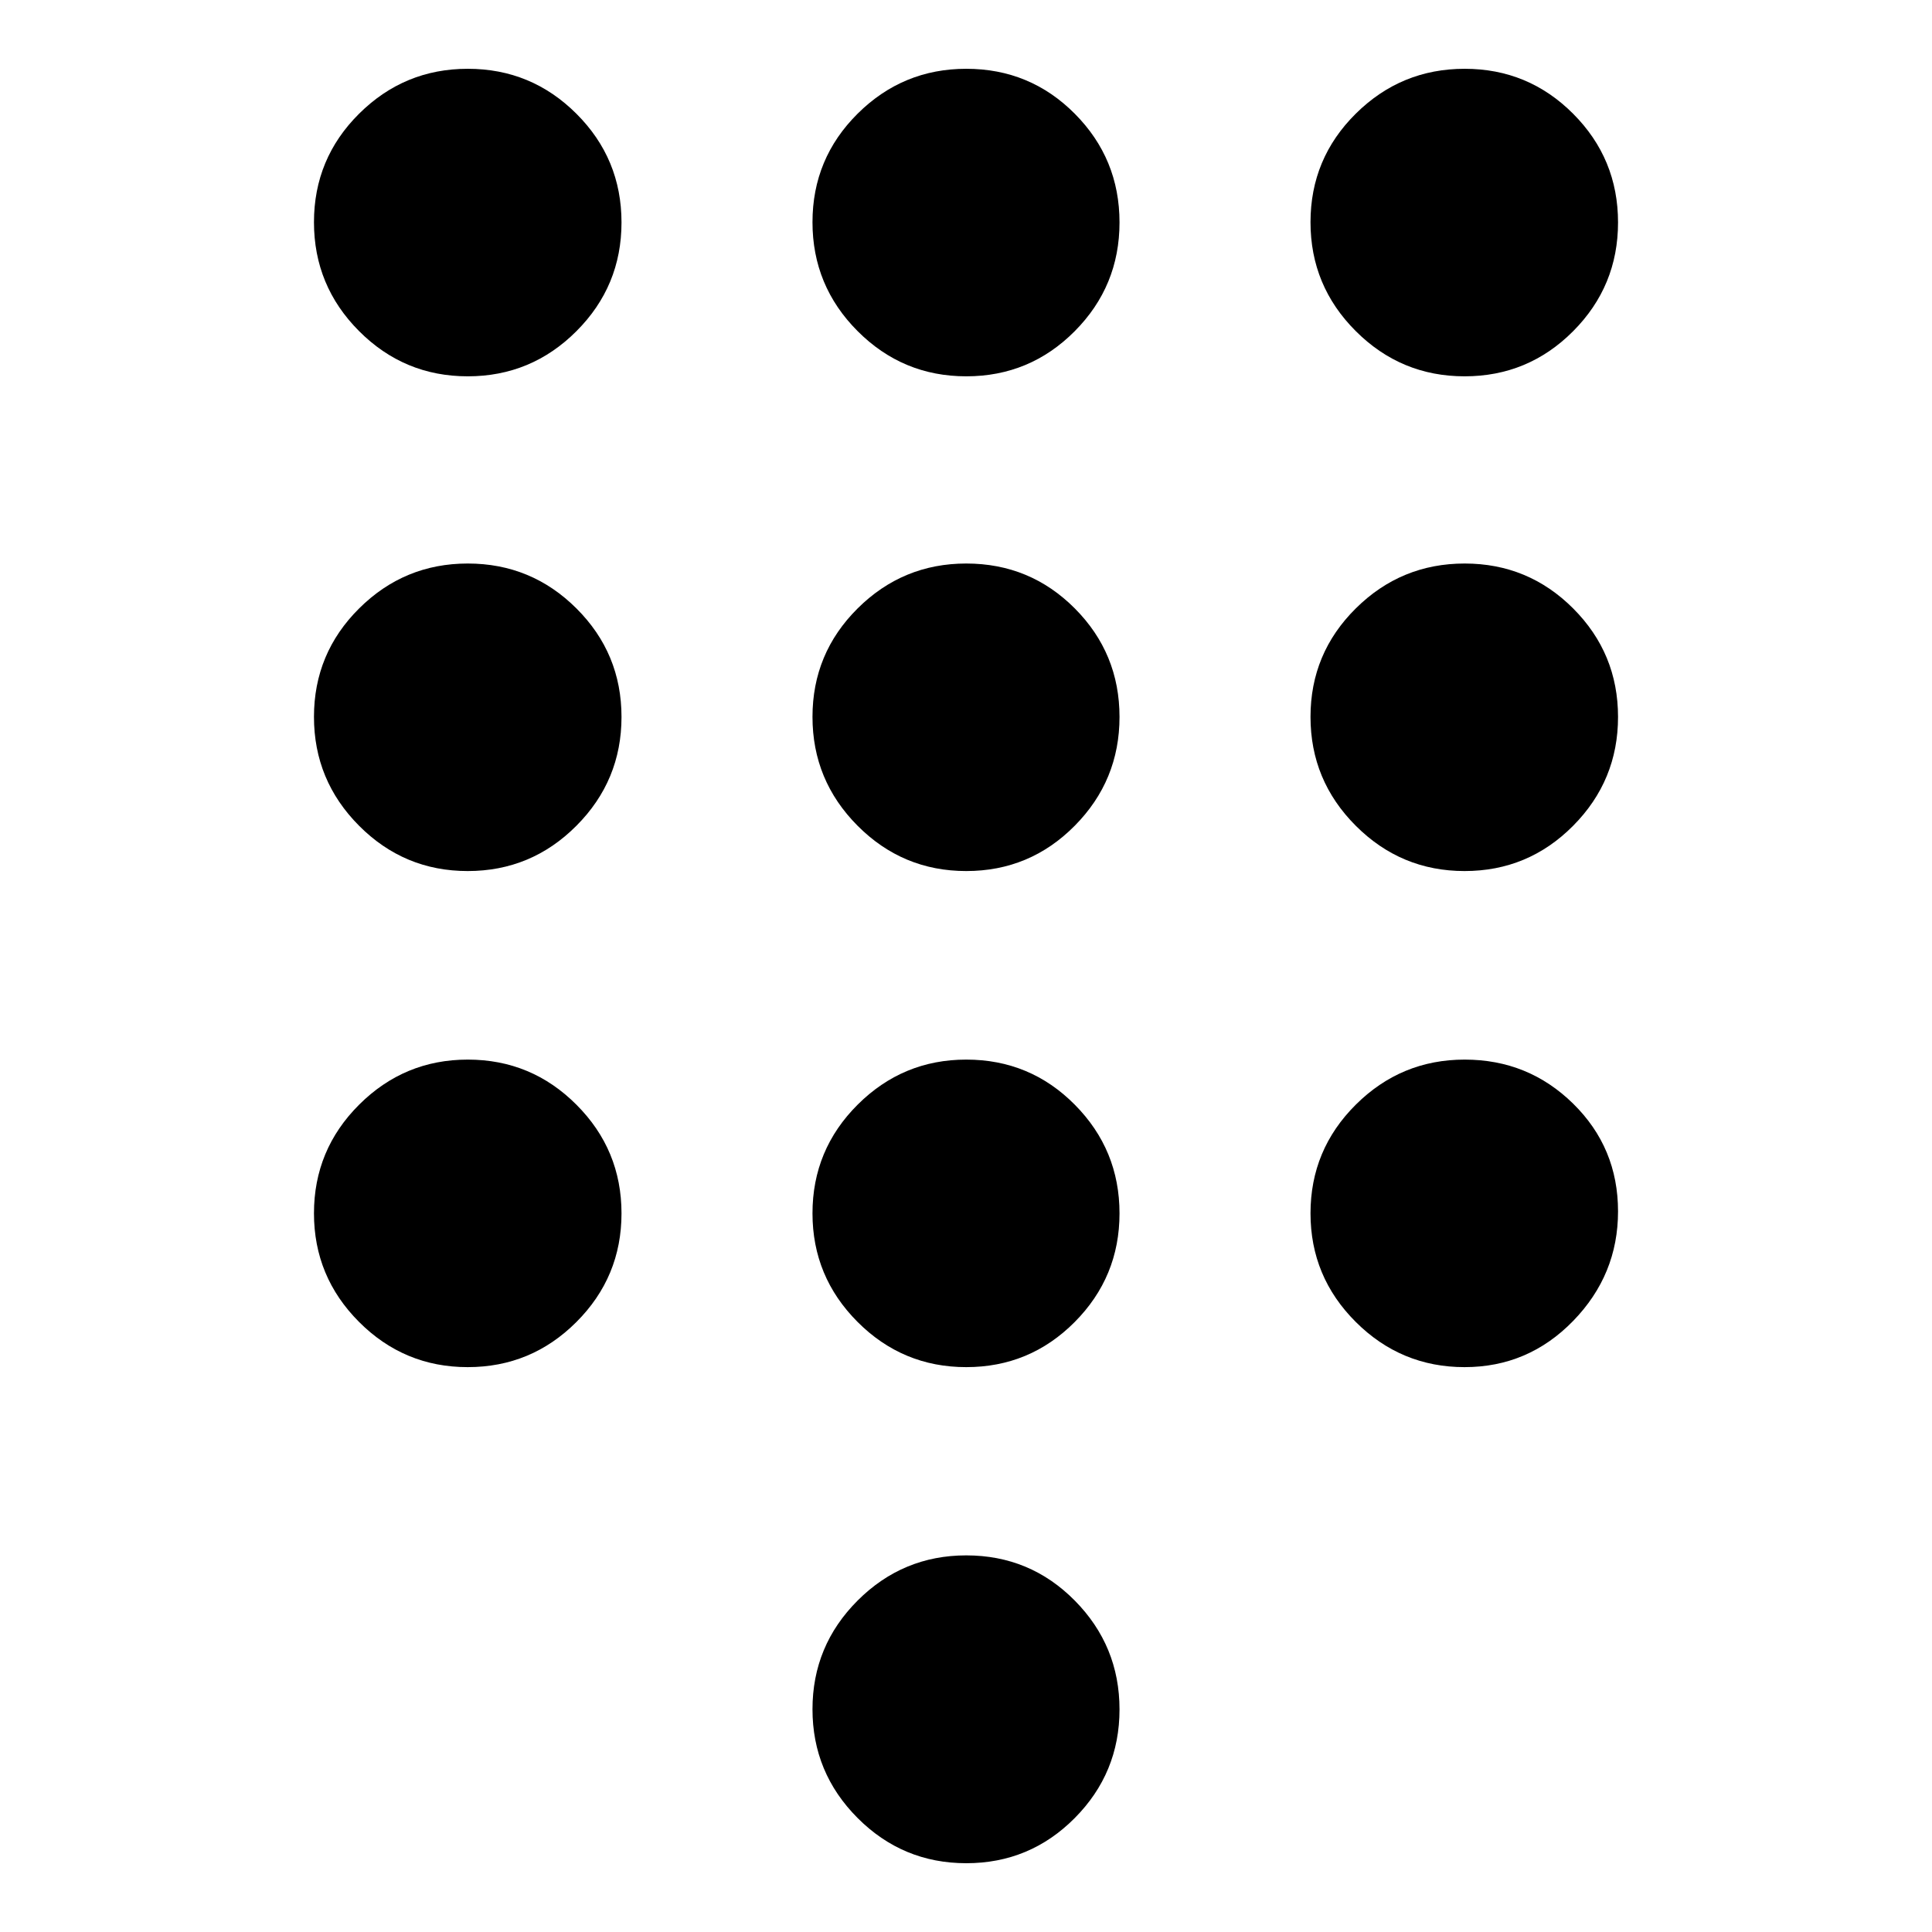 <svg xmlns="http://www.w3.org/2000/svg" height="40" viewBox="0 -960 960 960" width="40"><path d="M480.13-34.18q-31.59 0-54-22.47-22.41-22.48-22.41-54.03 0-31.59 22.44-54.03 22.45-22.43 53.97-22.43 31.72 0 53.94 22.48 22.21 22.49 22.21 54.07 0 31.58-22.27 53.99-22.28 22.42-53.88 22.42ZM232.41-773.01q-31.58 0-53.99-22.47-22.41-22.46-22.41-54.11t22.45-53.94q22.45-22.29 53.97-22.29 31.62 0 54 22.35 22.39 22.35 22.39 54t-22.42 54.05q-22.41 22.41-53.99 22.41Zm0 245.83q-31.58 0-53.99-22.51-22.41-22.5-22.41-54.1t22.45-53.9q22.45-22.3 53.97-22.3 31.62 0 54 22.32 22.39 22.32 22.39 53.92t-22.42 54.08q-22.41 22.49-53.99 22.49Zm0 246.5q-31.58 0-53.99-22.45-22.41-22.44-22.41-53.97 0-31.62 22.45-54 22.45-22.39 53.97-22.39 31.62 0 54 22.42 22.39 22.41 22.39 53.99 0 31.58-22.42 53.99-22.41 22.41-53.99 22.41Zm495.34-492.33q-31.6 0-54.08-22.47-22.49-22.46-22.49-54.11t22.51-53.94q22.5-22.29 54.1-22.29t53.9 22.35q22.3 22.35 22.3 54t-22.32 54.05q-22.32 22.41-53.92 22.41ZM480.13-280.68q-31.59 0-54-22.45-22.41-22.44-22.41-53.97 0-31.62 22.44-54 22.45-22.39 53.97-22.39 31.72 0 53.94 22.42 22.21 22.41 22.21 53.99 0 31.58-22.27 53.99-22.28 22.41-53.88 22.41Zm247.62 0q-31.6 0-54.08-22.45-22.49-22.44-22.49-53.97 0-31.62 22.51-54 22.5-22.39 54.1-22.39t53.9 21.9q22.3 21.9 22.3 53.53 0 31.5-22.32 54.44-22.32 22.94-53.92 22.94Zm0-246.5q-31.6 0-54.08-22.51-22.49-22.5-22.49-54.1t22.51-53.9q22.5-22.3 54.1-22.3t53.9 22.32q22.3 22.32 22.3 53.92t-22.32 54.08q-22.32 22.49-53.92 22.49Zm-247.62 0q-31.59 0-54-22.51-22.41-22.5-22.41-54.1t22.44-53.9q22.45-22.3 53.97-22.3 31.72 0 53.94 22.32 22.21 22.32 22.21 53.92t-22.27 54.08q-22.28 22.49-53.88 22.49Zm0-245.83q-31.59 0-54-22.47-22.41-22.46-22.41-54.11t22.44-53.94q22.45-22.29 53.97-22.29 31.72 0 53.94 22.35 22.21 22.35 22.21 54t-22.27 54.05q-22.28 22.41-53.88 22.41Z"/></svg>